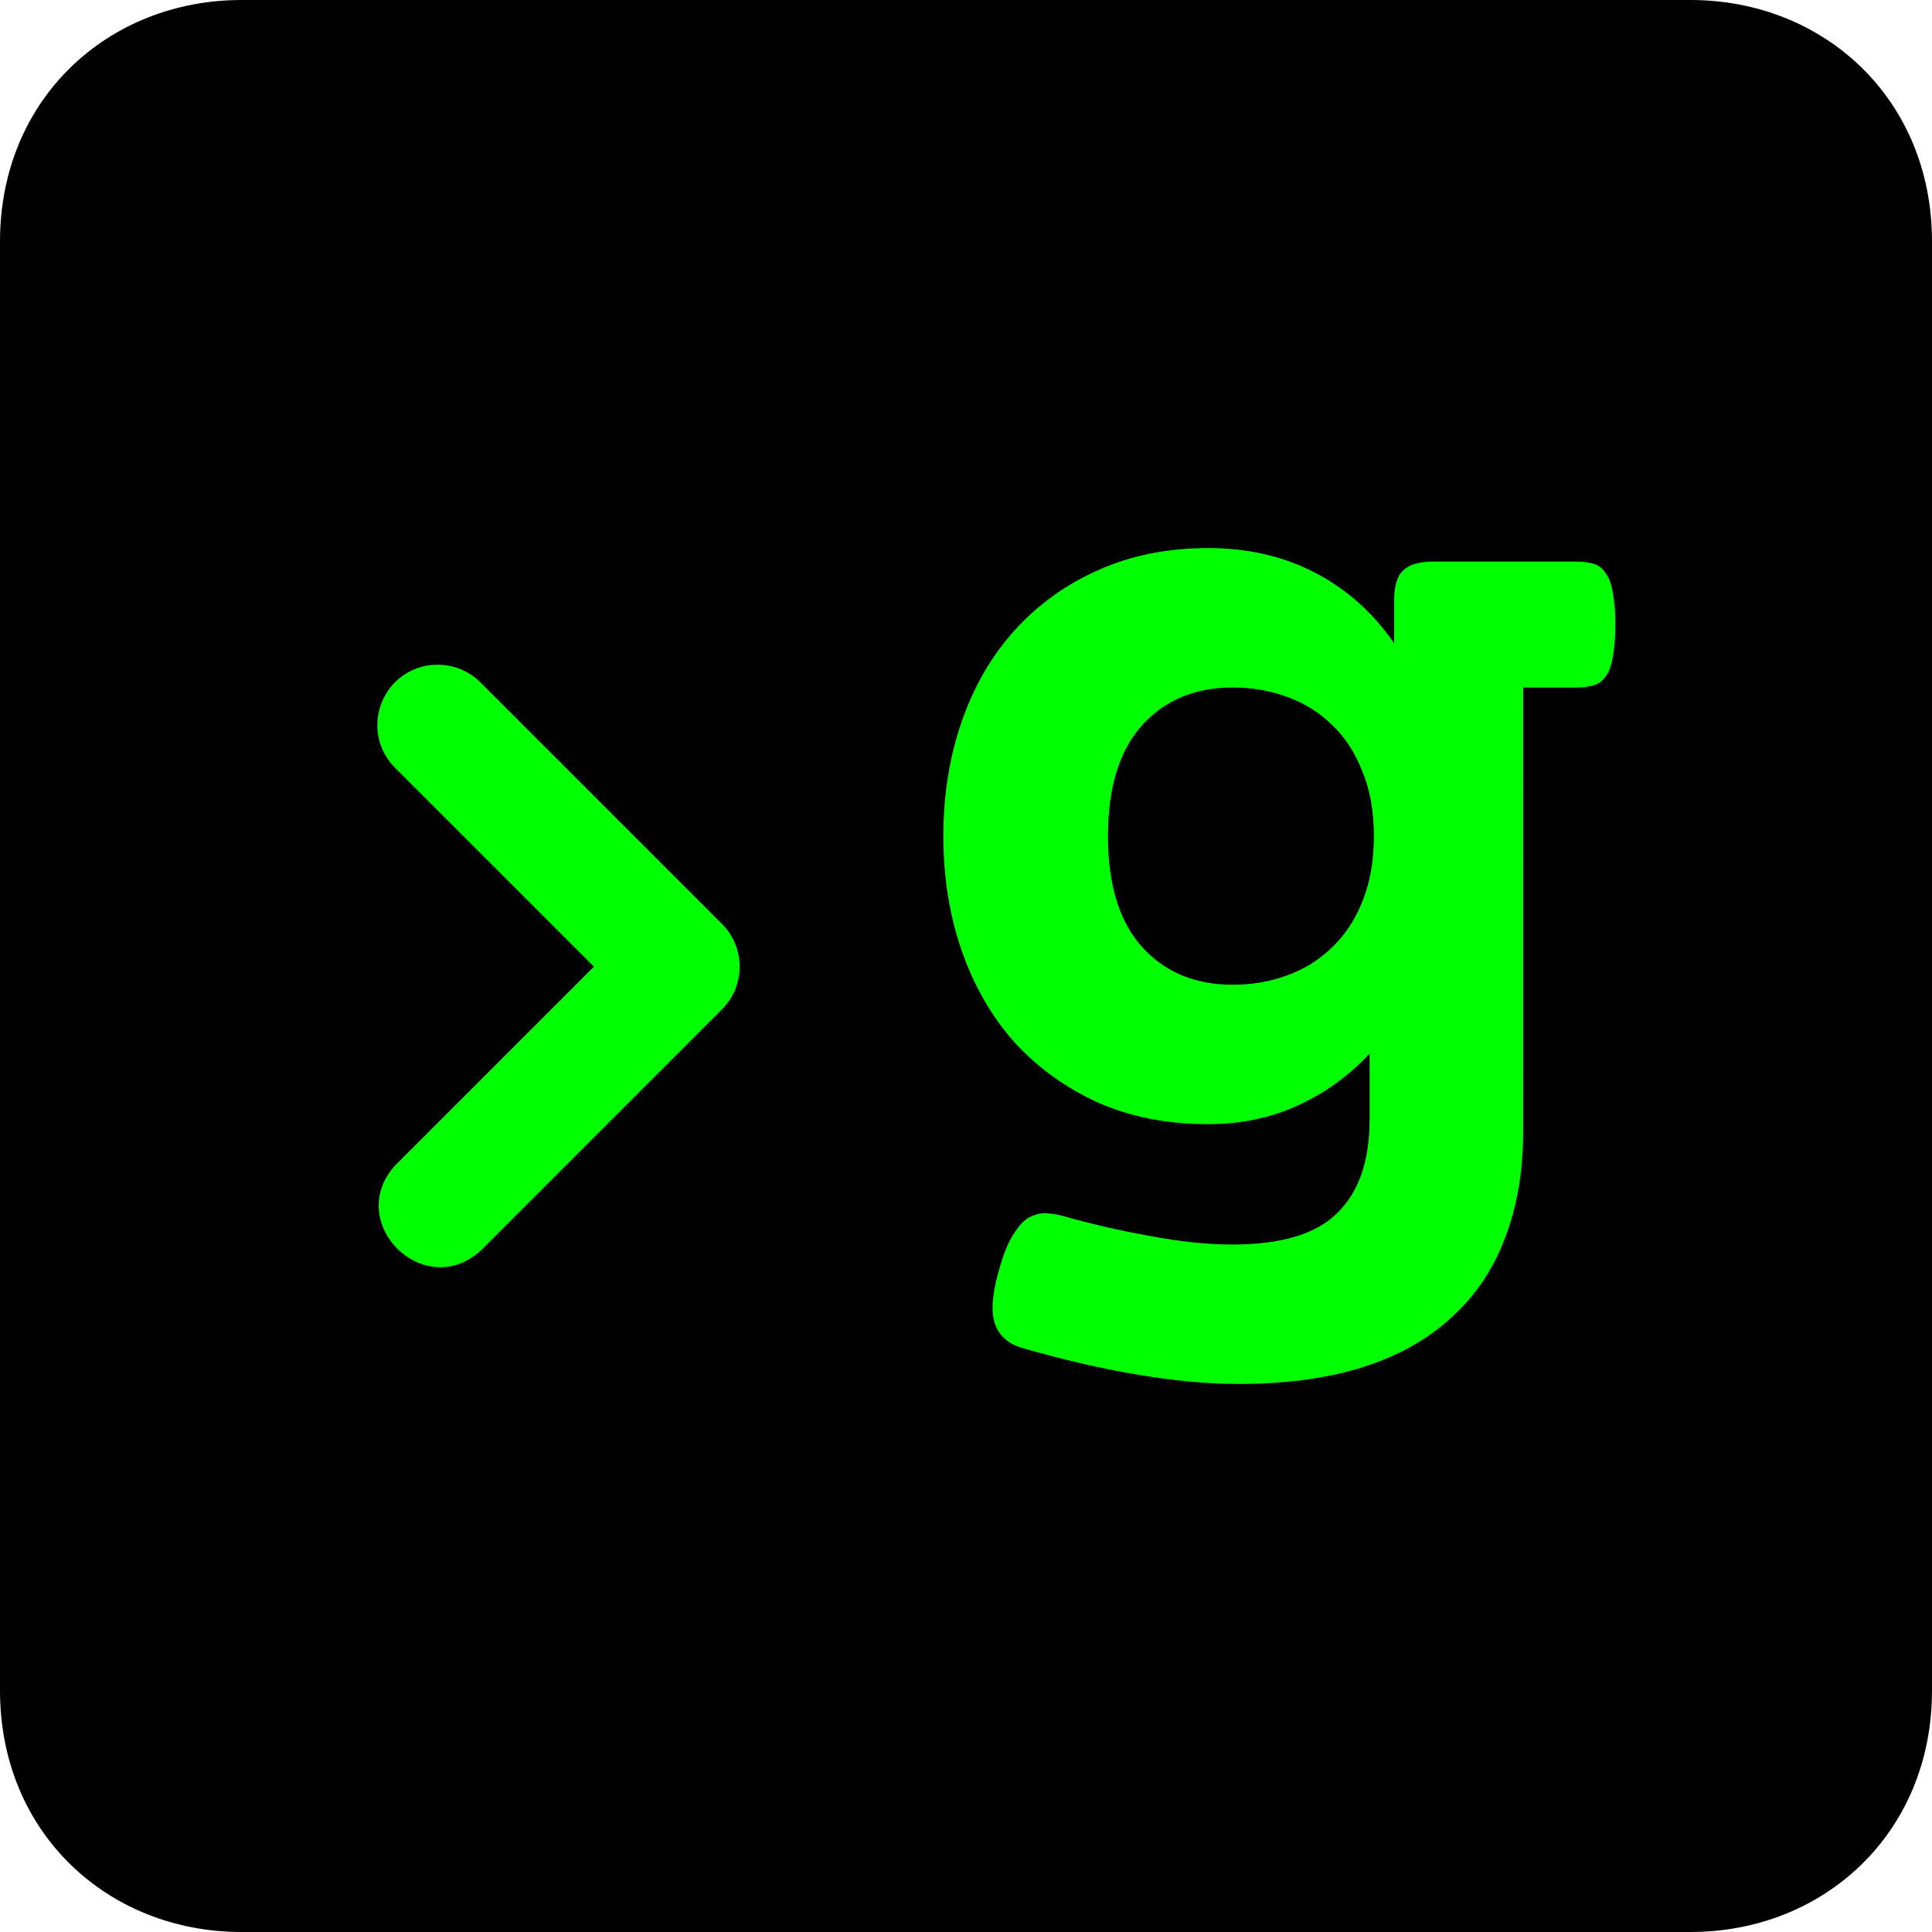 <svg xmlns="http://www.w3.org/2000/svg" xmlns:svg="http://www.w3.org/2000/svg" id="svg3" height="100%" stroke-miterlimit="10" style="fill-rule:nonzero;clip-rule:evenodd;stroke-linecap:round;stroke-linejoin:round" width="100%" version="1.1" viewBox="0 0 512 512" xml:space="preserve"><defs id="defs1"><rect id="rect8" width="610.55" height="563.915" x="-7.653" y="-7.017"/><rect id="rect4" width="469.245" height="356.097" x="36.316" y="86.596"/></defs><clipPath id="ArtboardFrame"><rect id="rect1" width="512" height="512" x="0" y="0"/></clipPath><g id="Ebene-1" clip-path="url(#ArtboardFrame)"><path id="rect9" style="fill:#000;stroke-width:1.034" d="M 64,0 C 28.654,0 0,26.198 0,64 v 384 c 0,37.802 28.654,64 64,64 h 384 c 35.346,0 64,-26.198 64,-64 V 64 C 512,26.198 483.346,0 448,0 Z"/><path id="text9" d="m 403.646,299.864 q 0,15.625 -4.72,27.995 -4.557,12.37 -13.997,20.996 -9.277,8.789 -23.437,13.346 -14.16,4.557 -33.366,4.557 -11.882,0 -26.53,-2.441 -14.648,-2.441 -30.924,-7.161 -5.697,-1.79 -7.161,-6.836 -1.465,-5.046 1.628,-15.137 1.465,-4.883 3.255,-7.812 1.79,-2.93 3.743,-4.395 2.116,-1.302 4.395,-1.465 2.279,0 4.883,0.651 11.393,3.255 23.275,5.371 12.044,2.279 21.81,2.279 19.694,0 27.995,-8.464 8.464,-8.301 8.464,-24.74 v -17.415 q -8.301,8.952 -19.206,13.835 -10.742,4.883 -23.6,4.883 -16.113,0 -29.134,-5.697 -12.858,-5.859 -22.135,-15.951 -9.115,-10.254 -13.997,-24.251 -4.883,-13.997 -4.883,-30.436 0,-16.439 4.883,-30.436 4.883,-13.997 13.997,-24.089 9.277,-10.254 22.135,-15.95 13.021,-5.859 29.134,-5.859 15.788,0 28.32,6.51 12.533,6.51 20.996,18.717 v -11.393 q 0,-5.534 2.279,-7.812 2.441,-2.441 7.975,-2.441 h 38.086 q 2.767,0 4.72,0.651 1.953,0.651 3.092,2.604 1.302,1.79 1.79,5.046 0.651,3.255 0.651,8.464 0,5.208 -0.651,8.464 -0.488,3.255 -1.79,5.046 -1.139,1.79 -3.092,2.441 -1.953,0.651 -4.72,0.651 h -14.16 z m -39.551,-78.288 q 0,-9.928 -3.092,-17.253 -2.93,-7.487 -8.138,-12.37 -5.046,-4.883 -11.882,-7.324 -6.673,-2.441 -14.323,-2.441 -14.974,0 -24.089,10.091 -8.952,10.091 -8.952,29.297 0,19.206 8.952,29.297 9.115,10.091 24.089,10.091 7.65,0 14.323,-2.441 6.836,-2.441 11.882,-7.324 5.208,-4.883 8.138,-12.207 3.092,-7.487 3.092,-17.415 z" style="font-weight:700;font-size:333.333px;font-family:'Courier Prime';-inkscape-font-specification:'Courier Prime Bold';fill:#0f0" aria-label="g"/><path d="m 116.084,176.169 c -1.392,-0.008 -2.806,0.128 -4.188,0.499 -11.924,3.184 -15.92,18.09 -7.188,26.813 l 52.688,52.687 -52.688,52.687 c -13.564,15.064 7.562,36.19 22.625,22.625 l 64,-64 c 6.247,-6.248 6.247,-16.377 0,-22.625 l -64,-64 c -3.024,-3.037 -7.076,-4.663 -11.25,-4.687 z" style="fill:#0f0;stroke-width:20.901" id="path5"/></g></svg>